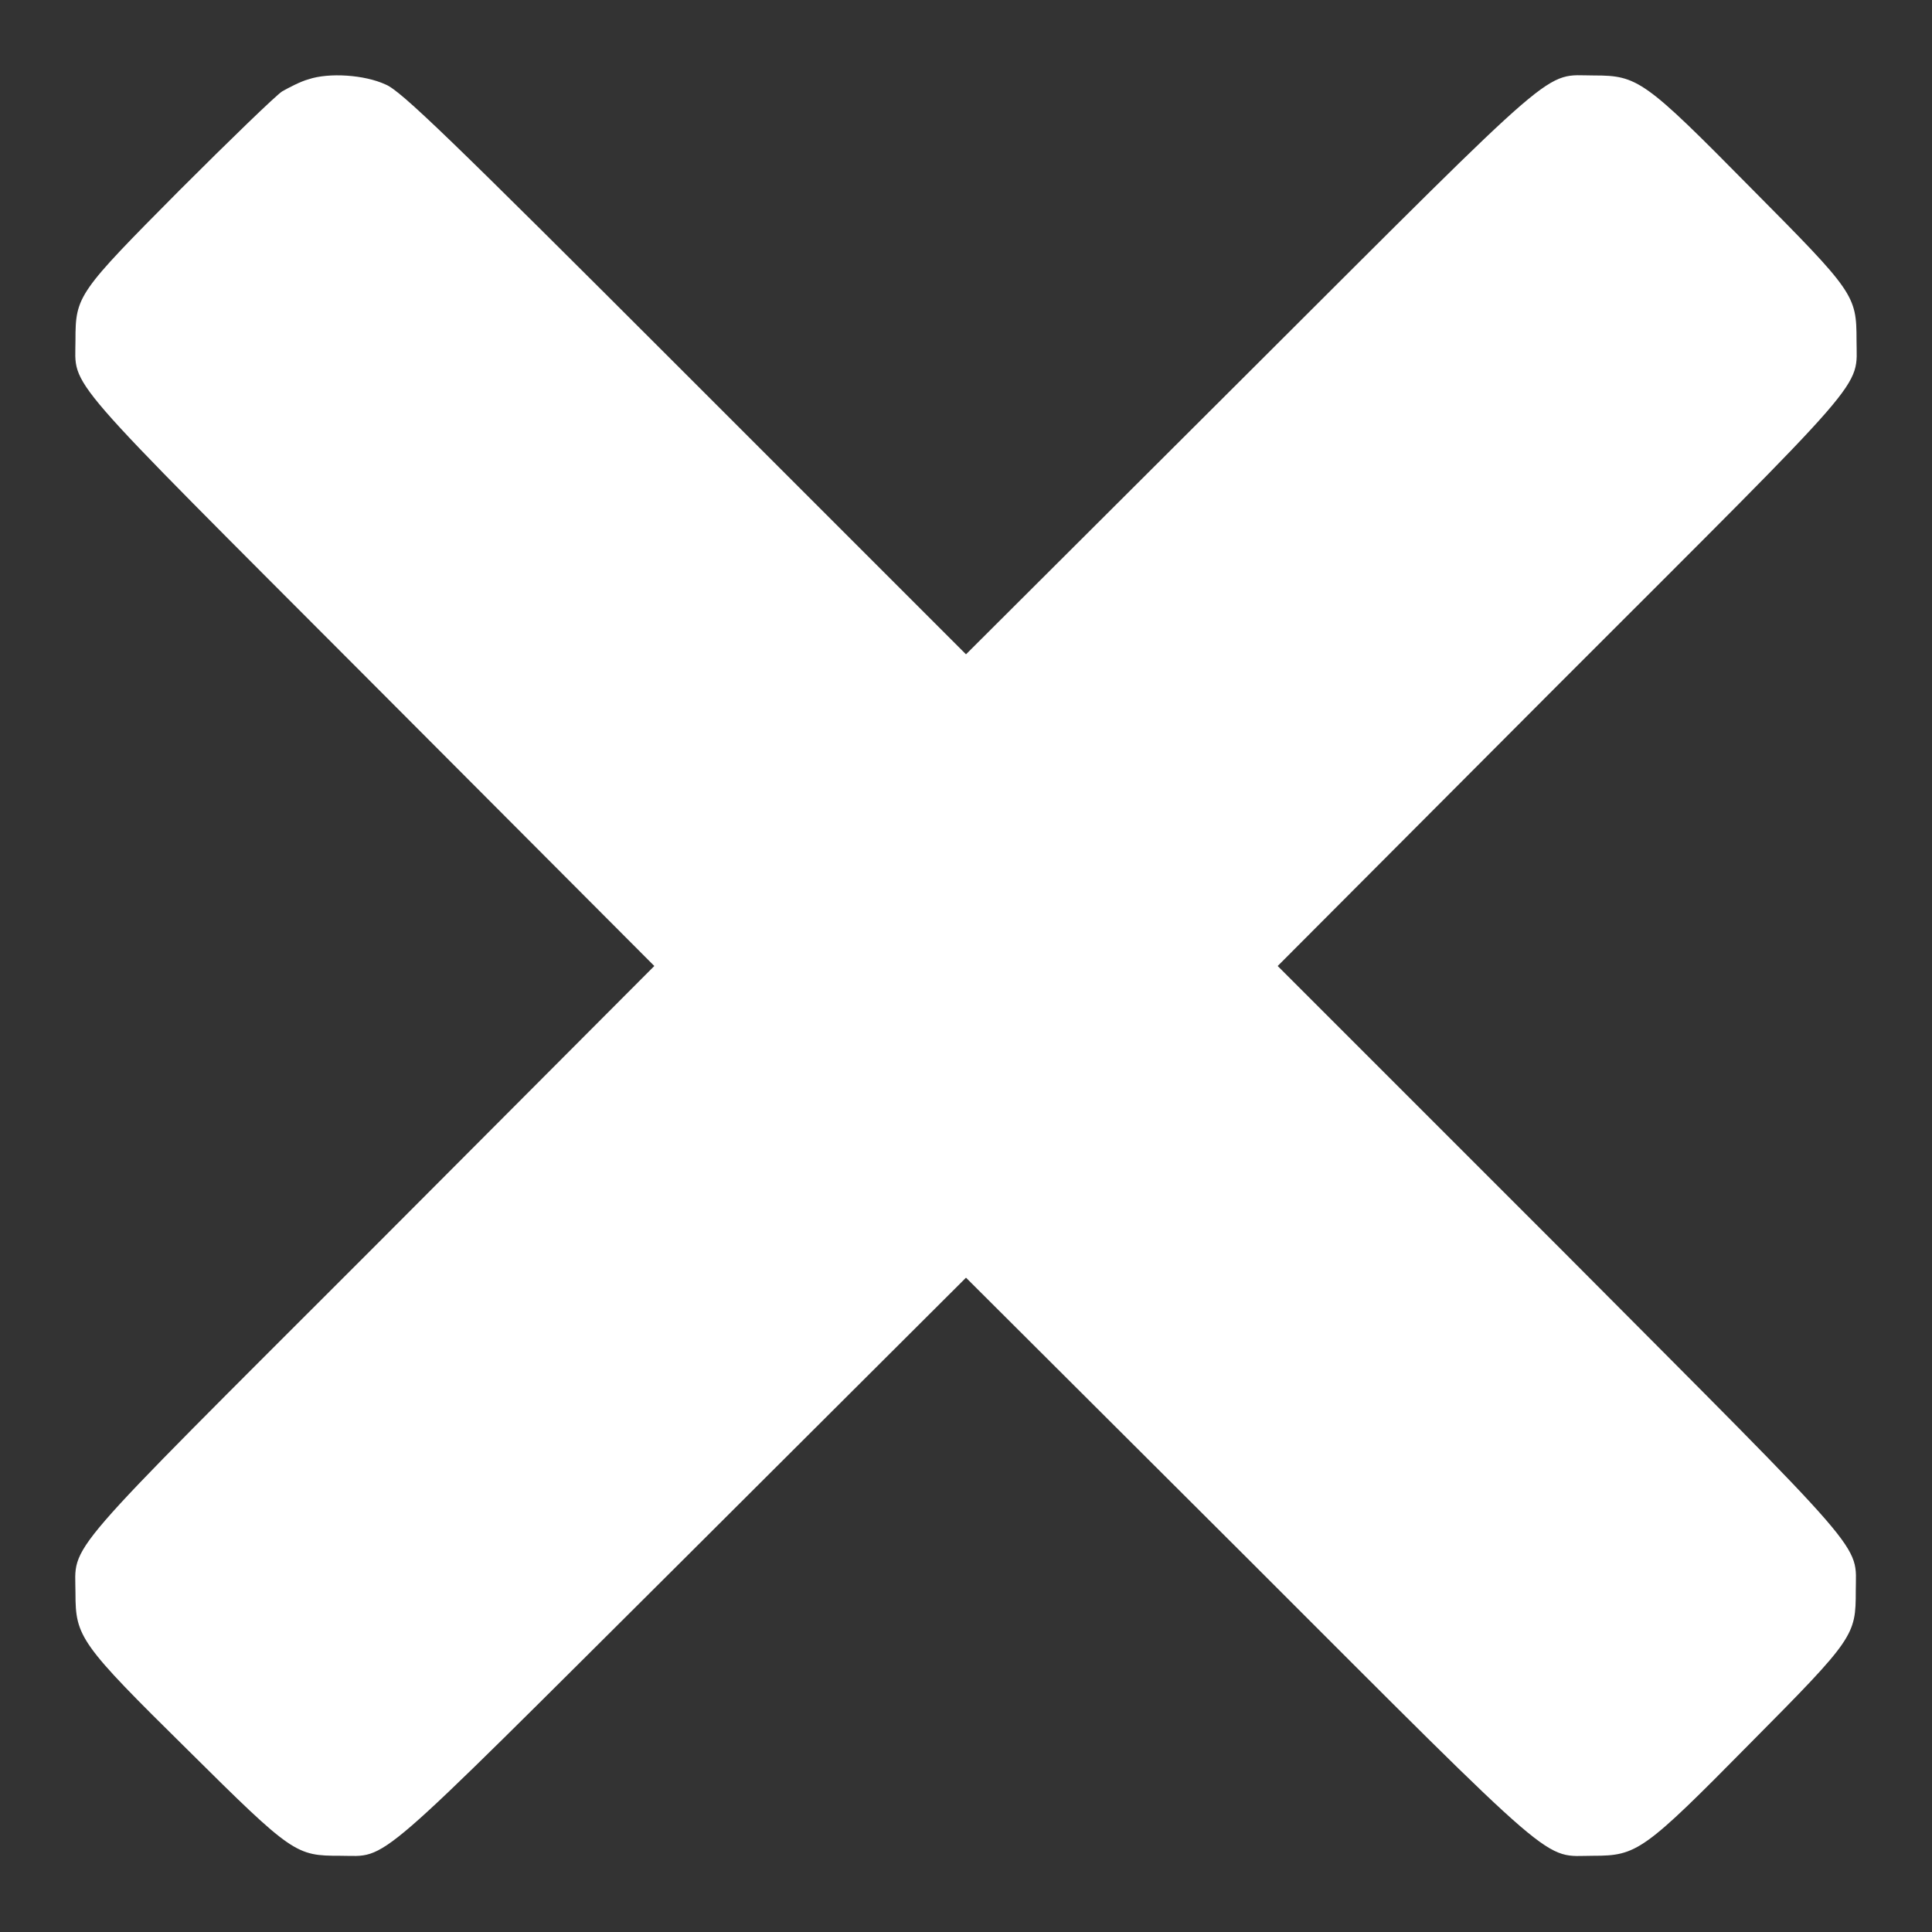 <!--?xml version="1.0" encoding="utf-8"?-->
<!-- Svg Vector Icons : http://www.onlinewebfonts.com/icon -->

<svg version="1.1" xmlns="http://www.w3.org/2000/svg" xmlns:xlink="http://www.w3.org/1999/xlink" x="0px" y="0px" viewBox="0 0 256 256" enable-background="new 0 0 256 256" xml:space="preserve">
<rect x="0" y="0" width="256" height="256" fill="#333333" stroke="none"/>
<g><g><g><path fill="#ffffff" data-title="Layer 0" xs="0" d="M40.9,10.5c-1.1,0.3-2.6,1.1-3.5,1.6c-0.8,0.5-6.9,6.4-13.6,13.1C10.3,38.8,10,39.2,10,45.1c0,6.5-2.4,3.6,39.2,45.3L86.7,128l-37.4,37.5C7.4,207.4,10,204.3,10,211.1c0,5.8,0.6,6.7,14.9,20.8c13.9,13.8,14.3,14,20.2,14c6.5,0,3.6,2.4,45.4-39.2l37.5-37.4l37.5,37.4c41.8,41.8,38.8,39.2,45.6,39.2c5.8,0,6.7-0.6,20.8-14.9c13.8-13.9,14-14.3,14-20.2c0-6.5,2.4-3.6-39.2-45.4L169.3,128l37.4-37.5C248.4,48.8,246,51.7,246,45.1c0-6-0.3-6.4-14-20.2c-14.1-14.3-15-14.9-20.8-14.9c-6.8,0-3.7-2.6-45.6,39.2L128,86.7L90.7,49.4C59.6,18.3,53.1,12,51.1,11.2C48.3,9.9,43.6,9.6,40.9,10.5z"/></g></g></g>
</svg>